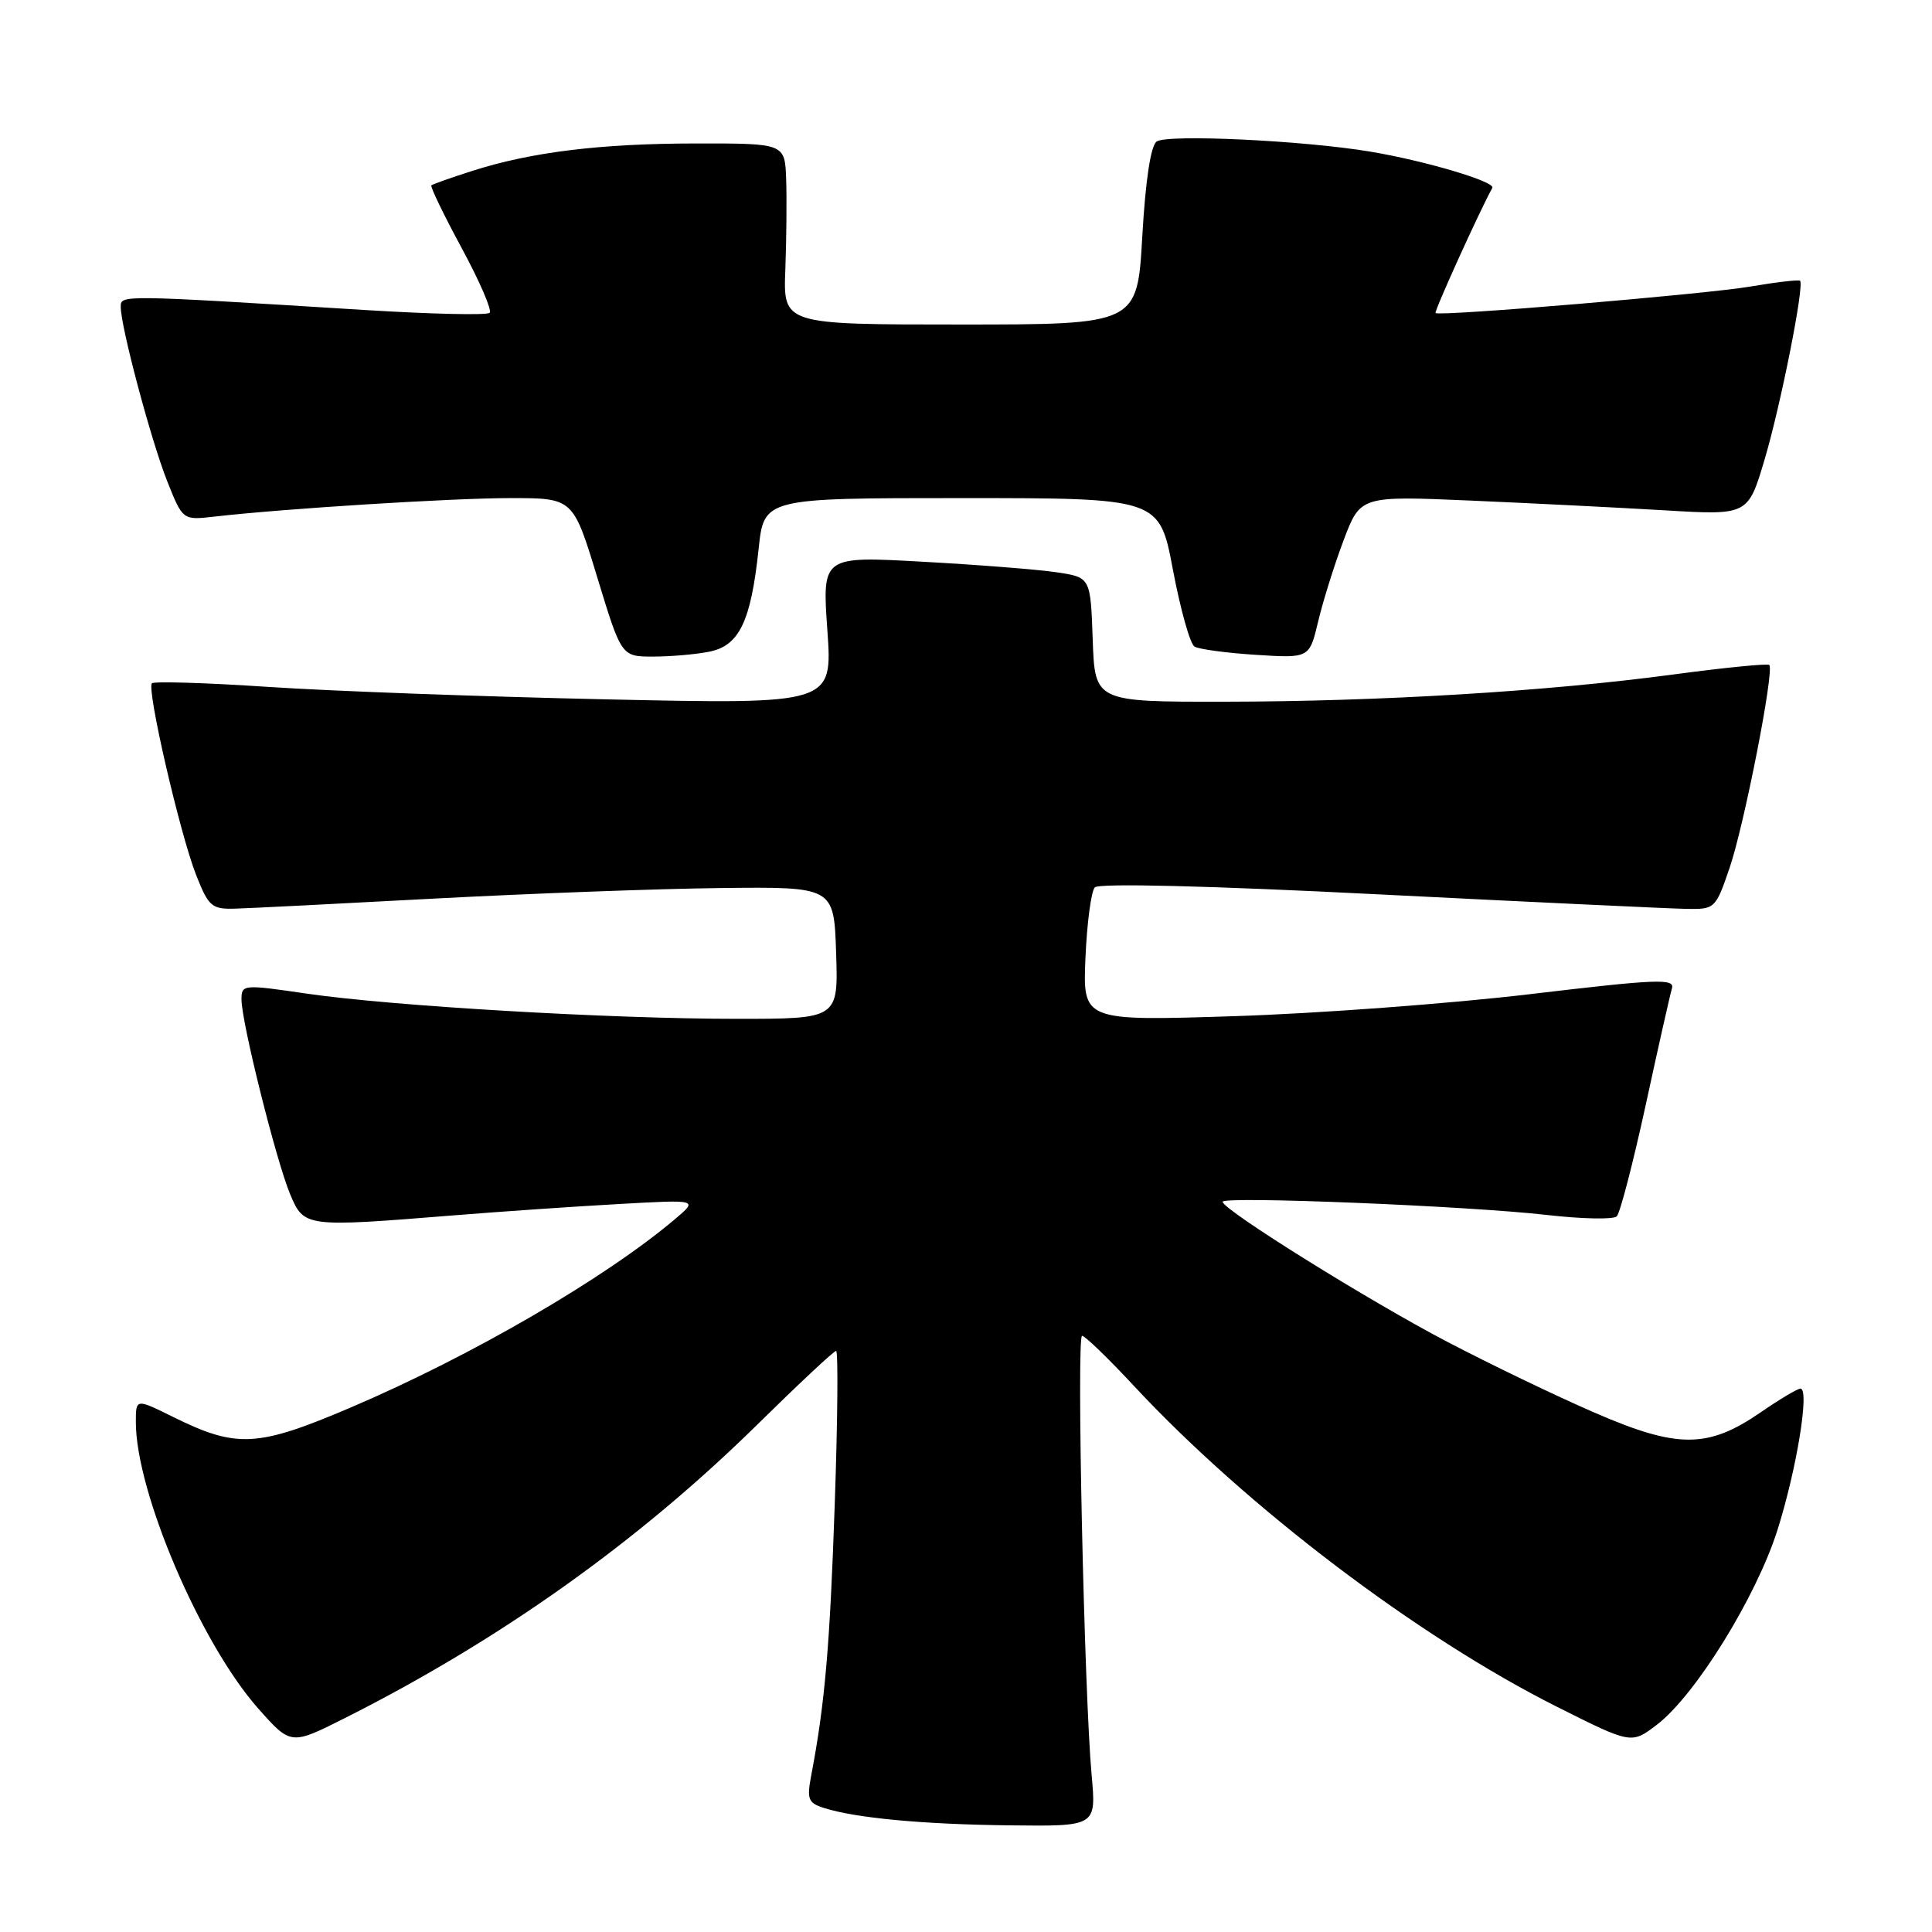 <?xml version="1.0" encoding="UTF-8" standalone="no"?>
<!DOCTYPE svg PUBLIC "-//W3C//DTD SVG 1.1//EN" "http://www.w3.org/Graphics/SVG/1.1/DTD/svg11.dtd" >
<svg xmlns="http://www.w3.org/2000/svg" xmlns:xlink="http://www.w3.org/1999/xlink" version="1.1" viewBox="0 0 256 256">
 <g >
 <path fill="currentColor"
d=" M 144.65 235.25 C 143.66 224.39 142.63 177.00 143.38 177.00 C 143.76 177.00 146.87 180.00 150.28 183.67 C 165.25 199.74 187.90 216.92 206.29 226.15 C 216.17 231.11 216.17 231.11 219.54 228.54 C 224.64 224.65 232.72 211.59 235.53 202.71 C 238.08 194.65 239.81 184.00 238.57 184.00 C 238.18 184.00 235.81 185.41 233.30 187.14 C 226.30 191.96 222.28 191.96 211.28 187.18 C 206.20 184.98 197.43 180.76 191.78 177.80 C 181.47 172.42 162.00 160.28 162.00 159.24 C 162.00 158.47 194.65 159.80 204.97 160.99 C 209.63 161.52 213.79 161.61 214.23 161.17 C 214.67 160.73 216.39 154.10 218.06 146.44 C 219.72 138.77 221.29 131.81 221.54 130.97 C 221.94 129.63 219.57 129.73 202.75 131.73 C 192.16 132.99 174.49 134.30 163.49 134.65 C 143.47 135.29 143.47 135.29 143.83 126.89 C 144.03 122.28 144.59 118.08 145.07 117.58 C 145.61 117.01 160.26 117.37 182.72 118.51 C 202.95 119.53 221.25 120.39 223.40 120.43 C 227.24 120.50 227.32 120.43 229.18 115.00 C 231.12 109.33 235.14 88.81 234.44 88.11 C 234.23 87.90 228.51 88.46 221.74 89.37 C 204.97 91.62 182.94 92.95 162.29 92.98 C 145.08 93.00 145.08 93.00 144.79 84.75 C 144.50 76.50 144.50 76.50 140.00 75.83 C 137.53 75.46 129.52 74.83 122.22 74.43 C 108.94 73.69 108.94 73.69 109.63 83.51 C 110.32 93.32 110.32 93.32 80.41 92.67 C 63.96 92.31 43.78 91.57 35.57 91.02 C 27.36 90.47 20.41 90.26 20.13 90.54 C 19.40 91.27 23.85 110.53 26.00 115.97 C 27.64 120.13 28.07 120.49 31.14 120.40 C 32.99 120.35 44.85 119.75 57.50 119.07 C 70.15 118.40 87.25 117.76 95.50 117.67 C 110.50 117.50 110.50 117.50 110.79 126.25 C 111.08 135.00 111.08 135.00 97.65 135.00 C 80.77 135.00 51.97 133.31 40.64 131.66 C 32.18 130.42 32.00 130.44 32.00 132.45 C 32.00 135.45 36.61 153.88 38.45 158.25 C 40.28 162.61 40.43 162.63 60.00 161.05 C 66.33 160.54 76.22 159.86 82.00 159.54 C 92.50 158.95 92.50 158.95 89.50 161.49 C 80.23 169.35 62.46 179.68 46.50 186.49 C 34.10 191.78 31.38 191.93 22.91 187.74 C 18.00 185.31 18.00 185.31 18.00 188.44 C 18.00 197.70 26.58 217.77 34.21 226.38 C 38.54 231.26 38.54 231.26 45.71 227.65 C 66.28 217.29 84.55 204.29 100.27 188.84 C 105.77 183.43 110.50 179.00 110.79 179.00 C 111.07 179.00 111.00 188.11 110.61 199.25 C 109.97 217.99 109.31 225.70 107.51 235.15 C 106.89 238.40 107.07 238.89 109.16 239.56 C 113.36 240.90 122.28 241.74 133.88 241.87 C 145.26 242.00 145.26 242.00 144.65 235.25 Z  M 93.99 86.35 C 97.96 85.56 99.50 82.34 100.52 72.75 C 101.23 66.00 101.23 66.00 127.43 66.00 C 153.63 66.00 153.63 66.00 155.42 75.51 C 156.41 80.74 157.69 85.31 158.27 85.67 C 158.85 86.03 162.52 86.52 166.41 86.77 C 173.50 87.22 173.50 87.22 174.66 82.36 C 175.29 79.69 176.81 74.84 178.03 71.60 C 180.26 65.70 180.26 65.70 194.88 66.33 C 202.92 66.68 214.48 67.26 220.56 67.62 C 231.62 68.28 231.62 68.28 233.82 60.88 C 235.95 53.71 239.11 37.81 238.52 37.20 C 238.36 37.04 235.37 37.38 231.87 37.98 C 225.86 38.99 190.83 41.94 190.22 41.48 C 189.99 41.31 196.09 27.87 197.74 24.90 C 198.19 24.08 188.83 21.30 181.50 20.08 C 172.65 18.61 154.69 17.76 153.27 18.75 C 152.48 19.29 151.79 23.83 151.36 31.30 C 150.70 43.00 150.70 43.00 127.24 43.00 C 103.78 43.00 103.78 43.00 104.06 35.75 C 104.21 31.76 104.26 26.36 104.17 23.75 C 104.00 19.00 104.00 19.00 92.25 19.01 C 79.55 19.02 70.38 20.14 62.50 22.67 C 59.75 23.55 57.35 24.40 57.16 24.56 C 56.98 24.71 58.78 28.44 61.16 32.84 C 63.54 37.24 65.22 41.11 64.88 41.45 C 64.55 41.79 57.12 41.62 48.39 41.08 C 15.68 39.05 16.00 39.06 16.00 40.68 C 16.00 43.30 20.00 58.32 22.14 63.72 C 24.21 68.93 24.21 68.93 28.35 68.46 C 37.56 67.40 59.90 66.00 67.67 66.00 C 75.94 66.00 75.94 66.00 79.14 76.50 C 82.34 87.00 82.34 87.00 86.54 87.00 C 88.86 87.00 92.21 86.71 93.99 86.35 Z "/>
</g>
</svg>